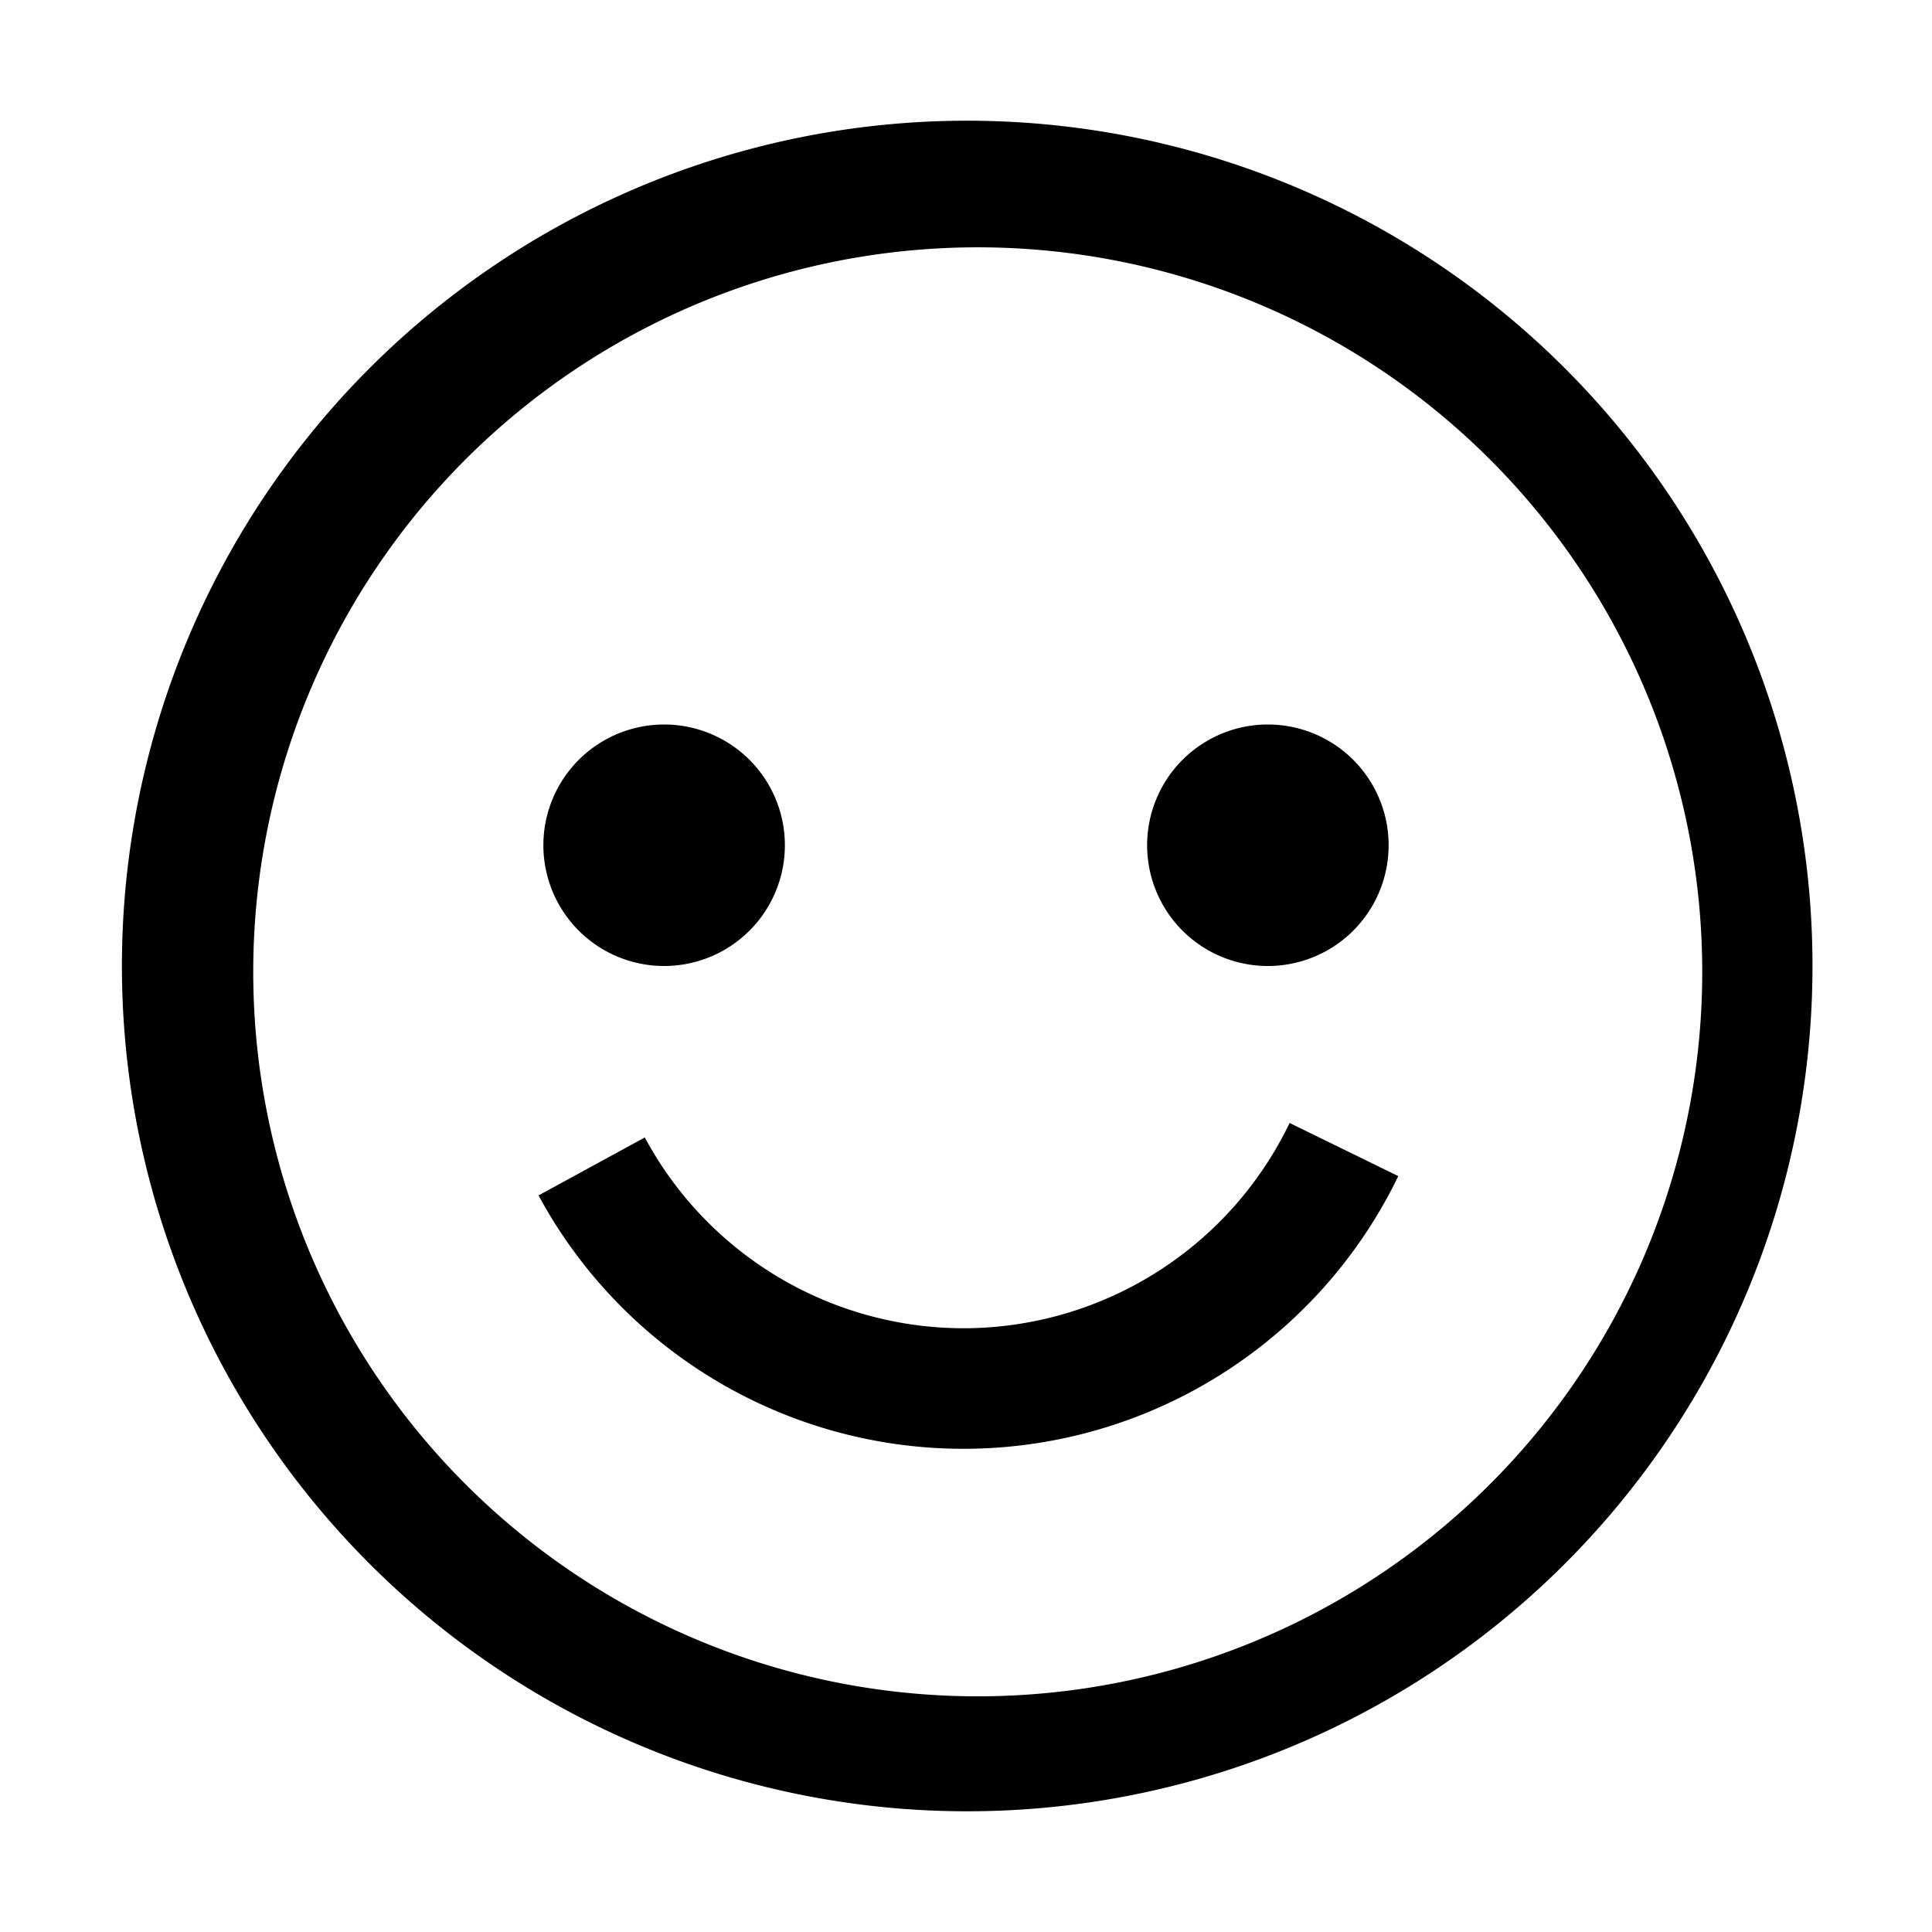 <svg width="30px" height="30px" viewBox="0 0 0.8 0.8" xmlns="http://www.w3.org/2000/svg" fill="#000"><path fill-rule="evenodd" clip-rule="evenodd" d="M0.206 0.109a0.35 0.35 0 1 1 0.389 0.582A0.35 0.35 0 0 1 0.206 0.109zm0.028 0.54a0.3 0.3 0 1 0 0.333 -0.499 0.3 0.3 0 0 0 -0.333 0.499M0.325 0.35a0.05 0.05 0 1 1 -0.1 0 0.05 0.05 0 0 1 0.1 0m0.25 0a0.05 0.05 0 1 1 -0.1 0 0.05 0.05 0 0 1 0.1 0M0.4 0.55a0.15 0.15 0 0 1 -0.133 -0.079l-0.044 0.024a0.2 0.2 0 0 0 0.356 -0.008l-0.045 -0.022A0.15 0.15 0 0 1 0.4 0.55"/></svg>
